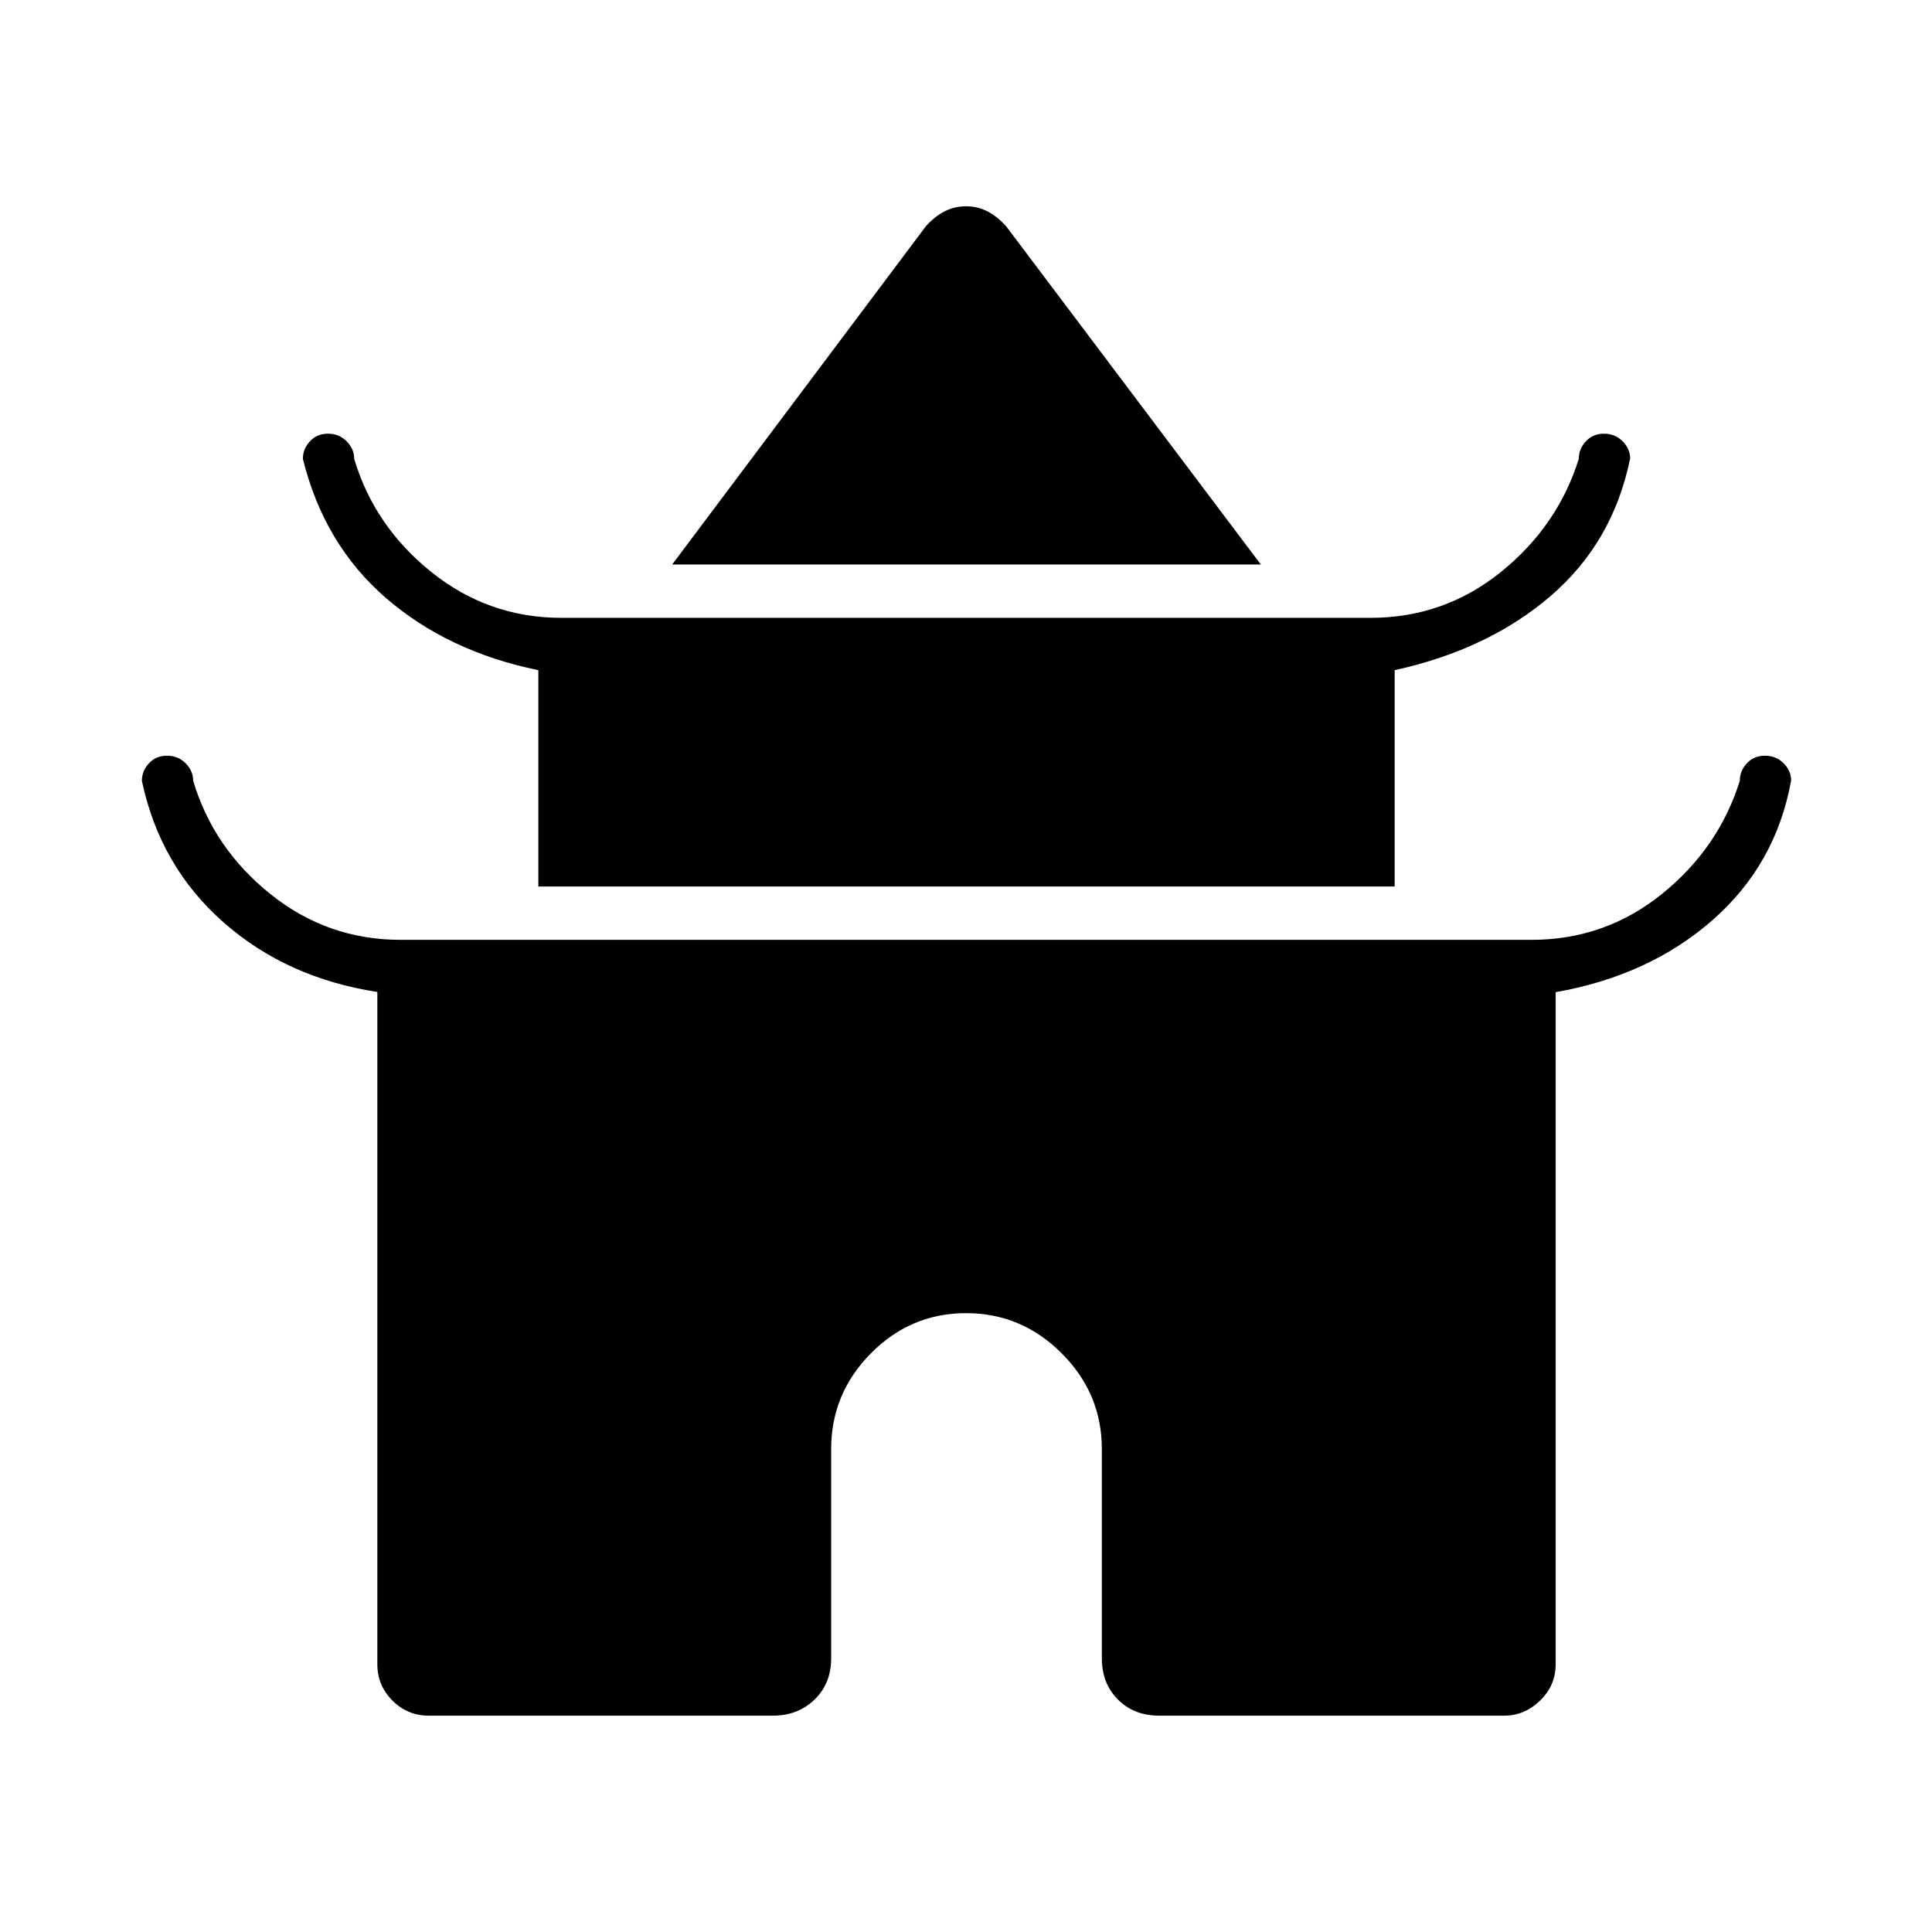 <svg xmlns="http://www.w3.org/2000/svg" height="24" viewBox="0 -960 960 960" width="24"><path d="m334-679.5 126-168q4.5-5 9.4-7.5 4.91-2.5 10.6-2.5 5.69 0 10.6 2.5 4.9 2.5 9.4 7.5l126.5 168H334Zm-66.5 160V-627q-44.93-9.2-75.72-35.85Q161-689.5 150.5-732q0-4.92 3.5-8.71 3.5-3.79 9-3.79t9.25 3.79Q176-736.92 176-732q10 33.5 38.35 56.25T279-653h402q36.5 0 64.75-22.75T784.5-732q0-4.92 3.5-8.71 3.5-3.79 9-3.79t9.25 3.74q3.75 3.74 3.75 8.59-8.5 41.67-39.5 68.32-31 26.65-77.5 36.85v107.5H267.5Zm-80 386.5v-334.11q-45-6.89-76.5-34.64T70.5-572q0-4.92 3.5-8.71 3.5-3.79 9-3.79t9.25 3.79Q96-576.92 96-572q10 33.5 38.35 56.25T199-493h562q36.5 0 64.75-22.75T864.5-572q0-4.92 3.5-8.71 3.5-3.79 9-3.79t9.25 3.74q3.75 3.74 3.75 8.59-7.5 41.67-39 69.32-31.5 27.65-78 35.85v334q0 10.5-7.73 18-7.74 7.5-17.77 7.5H576q-12.5 0-20.5-8t-8-20.5v-104q0-27.58-19.95-47.54-19.94-19.96-47.5-19.96-27.55 0-47.3 19.96Q413-267.58 413-240v104q0 12.5-8.25 20.5t-20.75 8H213q-10.5 0-18-7.5t-7.5-18Z"/></svg>